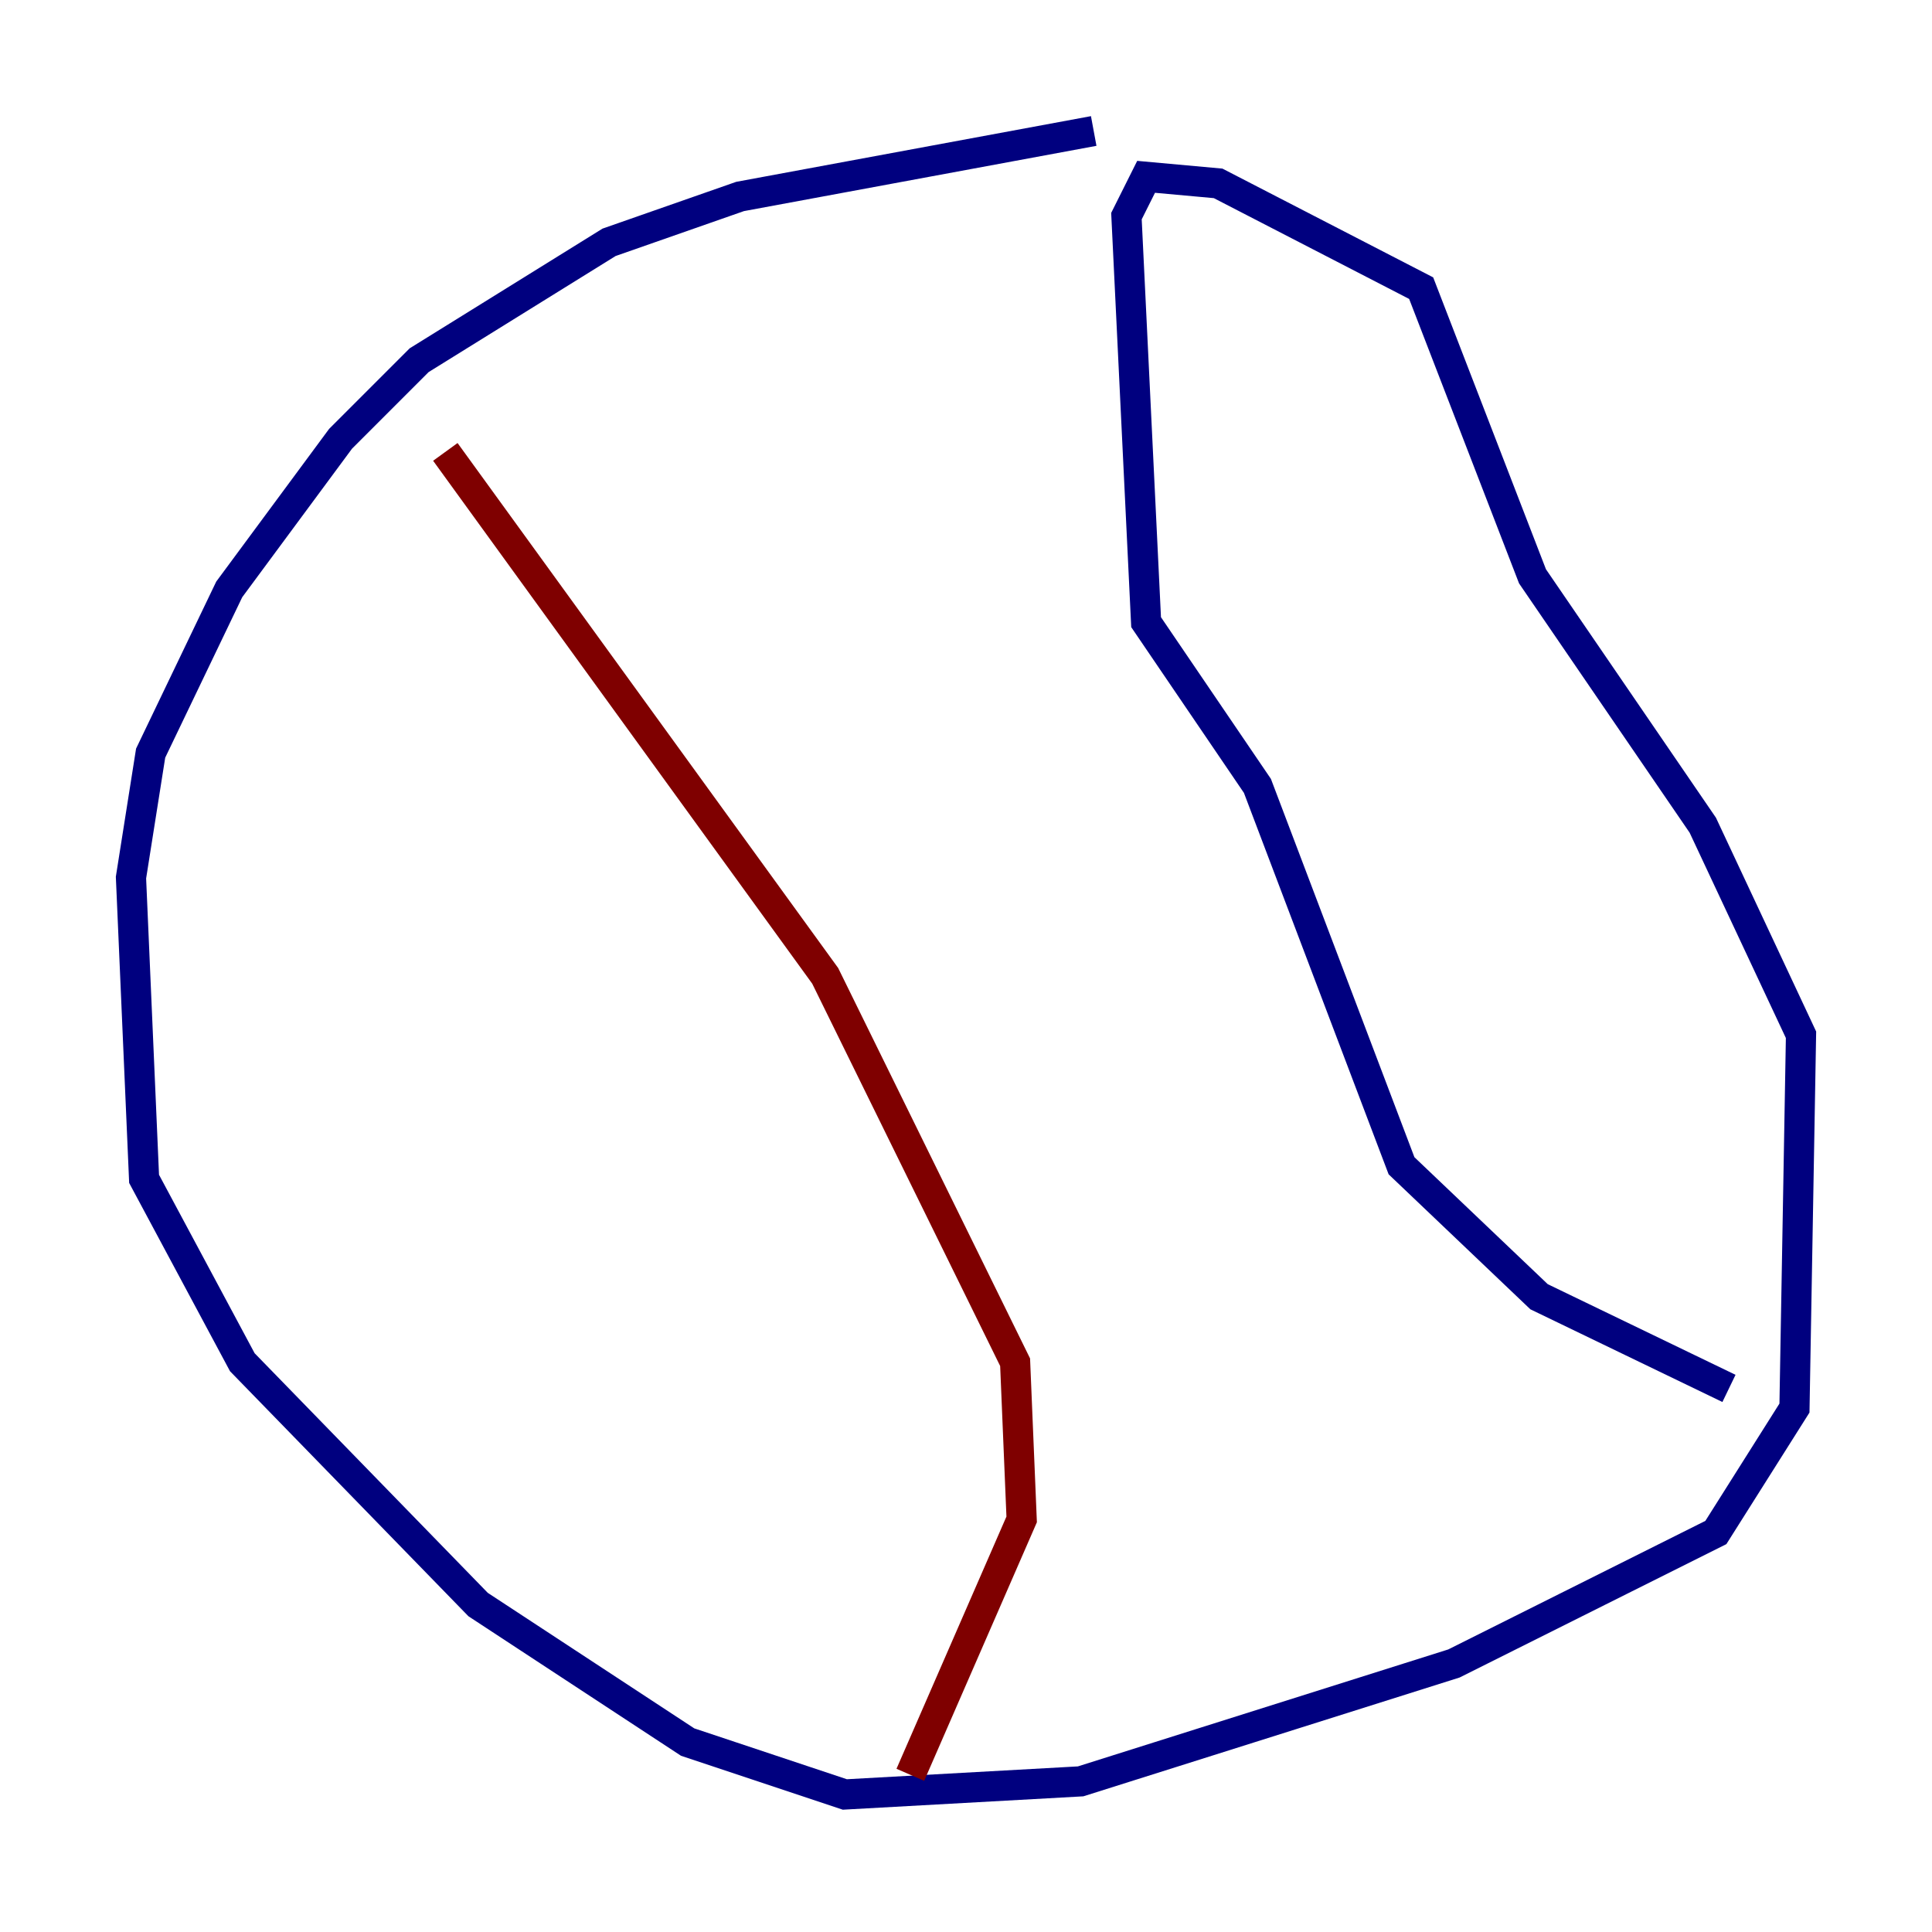 <?xml version="1.0" encoding="utf-8" ?>
<svg baseProfile="tiny" height="128" version="1.2" viewBox="0,0,128,128" width="128" xmlns="http://www.w3.org/2000/svg" xmlns:ev="http://www.w3.org/2001/xml-events" xmlns:xlink="http://www.w3.org/1999/xlink"><defs /><polyline fill="none" points="72.461,8.678 49.031,13.017 40.352,16.054 27.77,23.864 22.563,29.071 15.186,39.051 9.98,49.898 8.678,58.142 9.546,78.102 16.054,90.251 31.675,106.305 45.559,115.417 55.973,118.888 71.593,118.02 96.325,110.21 113.681,101.532 118.888,93.288 119.322,68.556 112.814,54.671 101.532,38.183 94.156,19.091 80.705,12.149 75.932,11.715 74.63,14.319 75.932,41.22 83.308,52.068 92.854,77.234 101.966,85.912 114.549,91.986" stroke="#00007f" stroke-width="2" /><polyline fill="none" points="29.505,29.939 54.671,64.651 67.254,90.251 67.688,100.664 60.312,117.586" stroke="#7f0000" stroke-width="2" /></svg>
